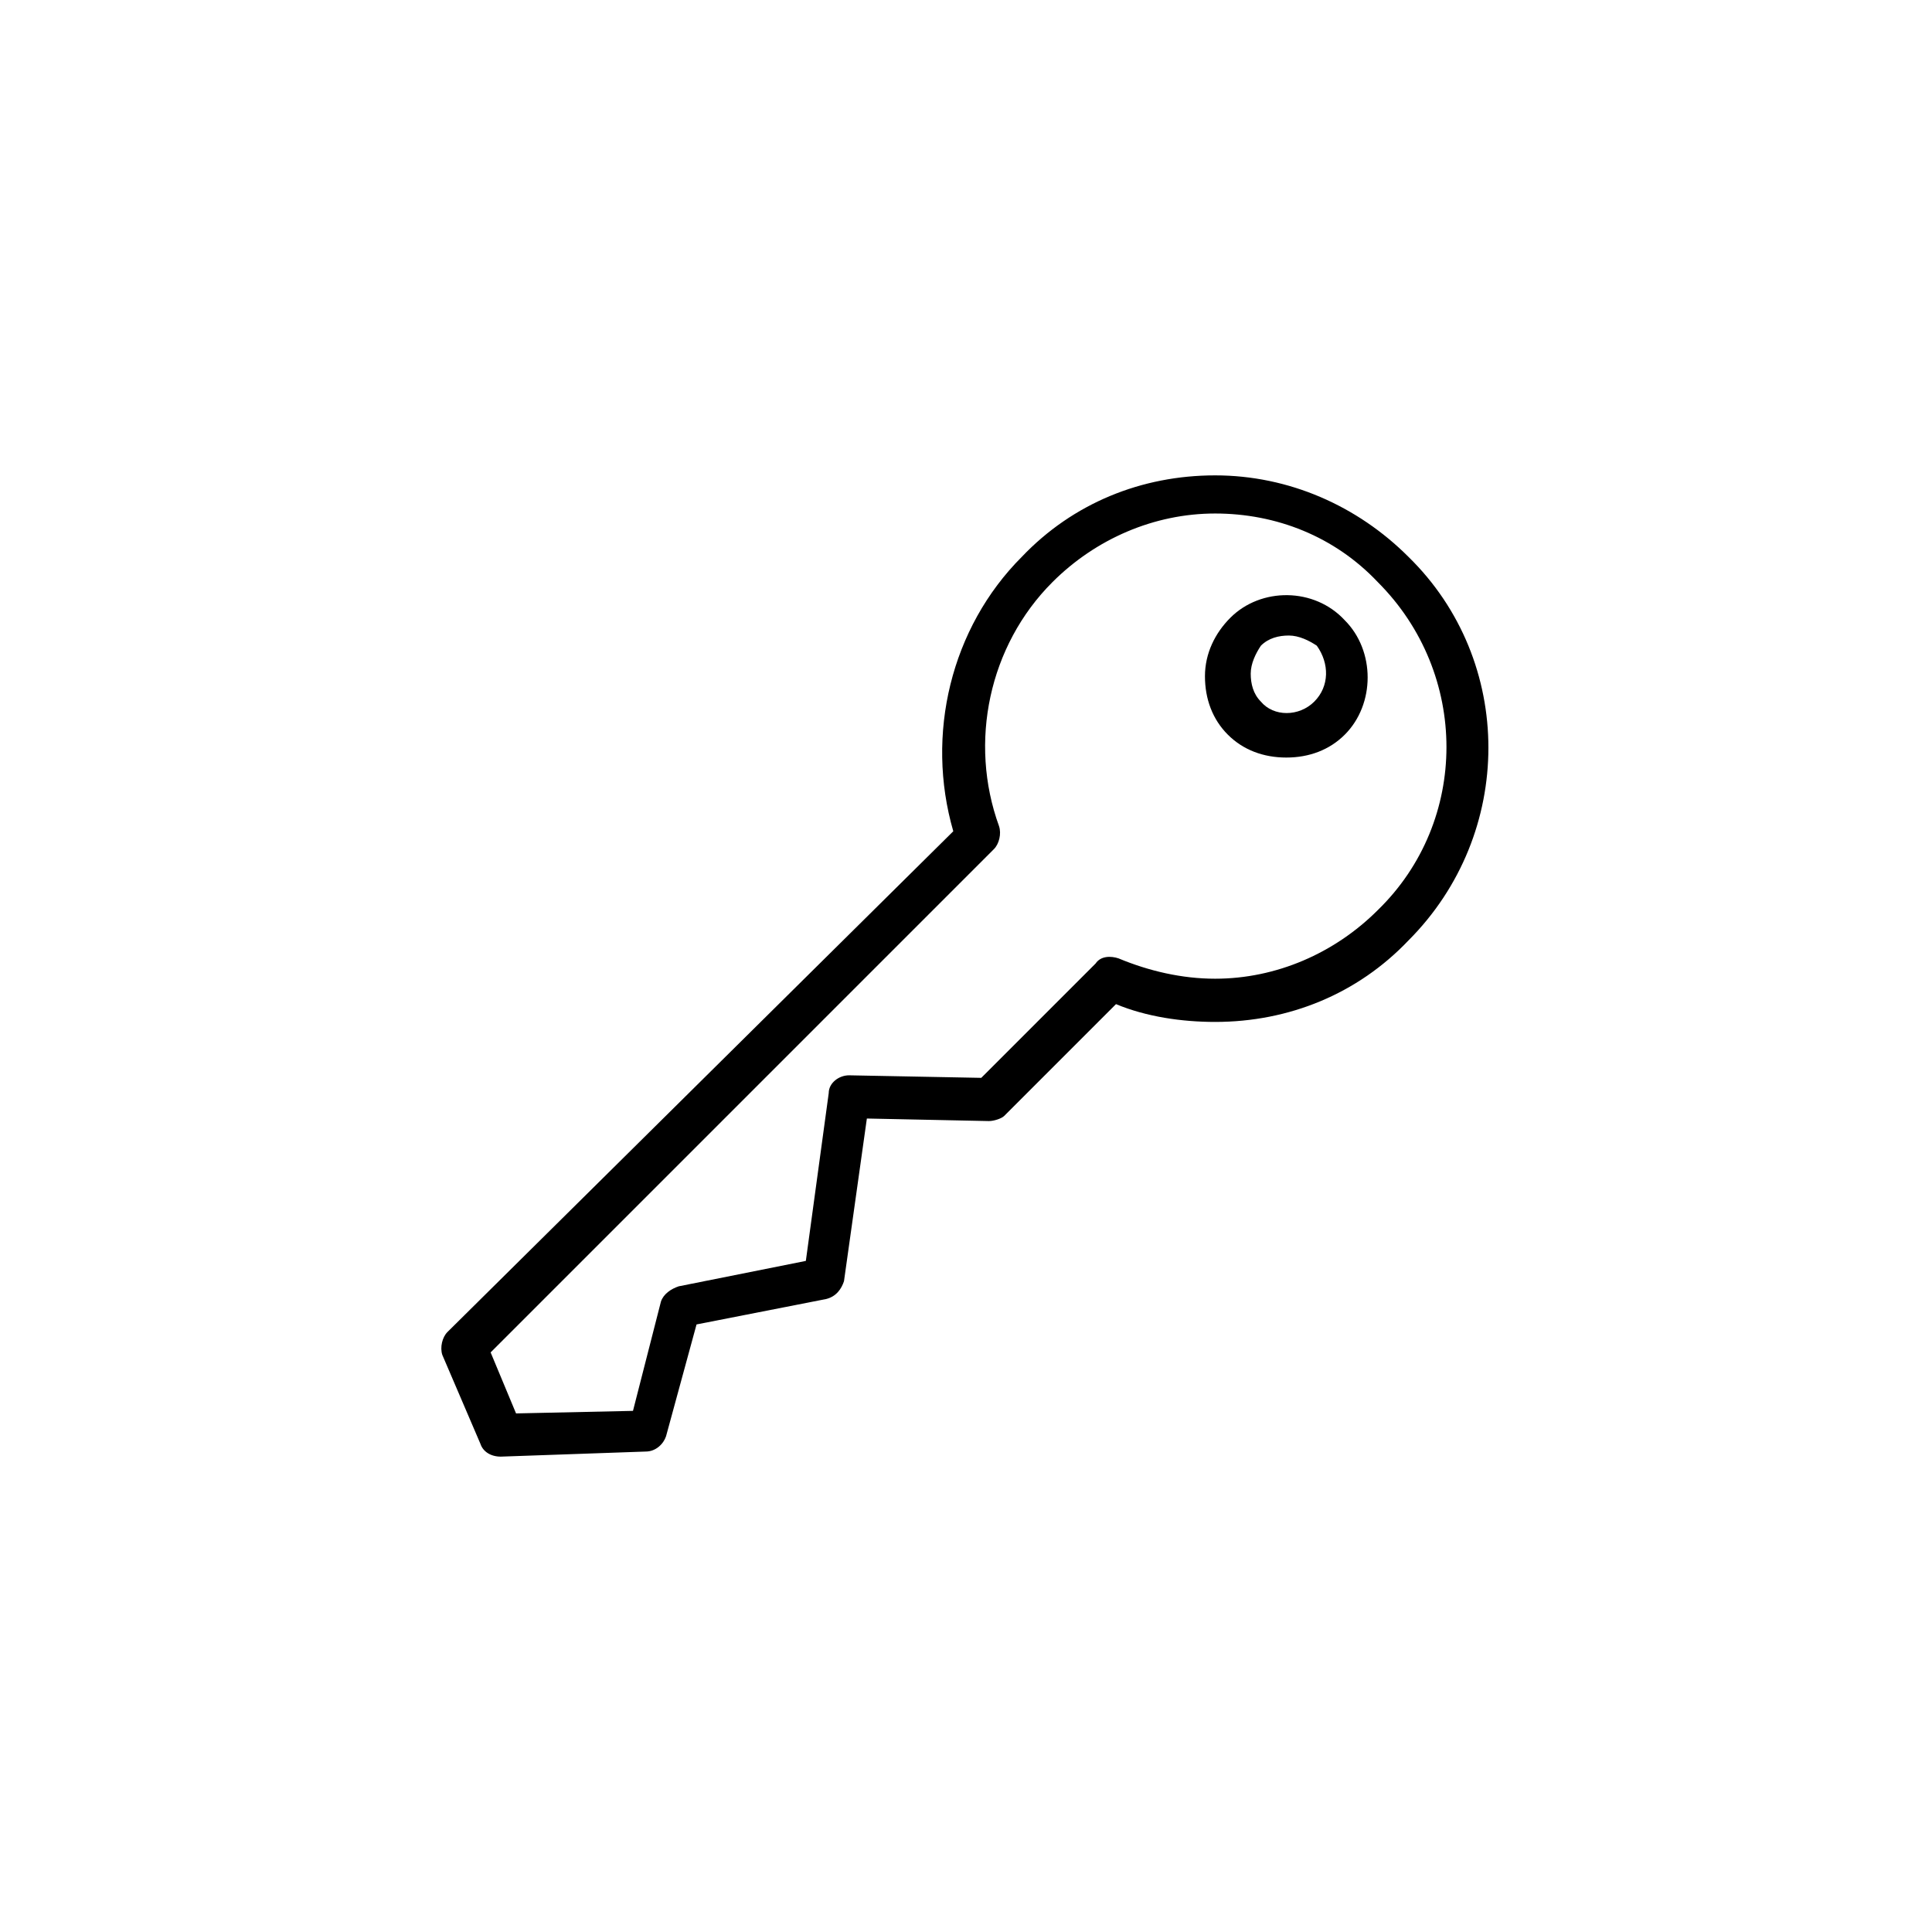 <?xml version="1.0" encoding="utf-8"?>
<svg version="1.1" xmlns="http://www.w3.org/2000/svg" xmlns:xlink="http://www.w3.org/1999/xlink" x="0px" y="0px"
	 viewBox="0 0 76 76" style="enable-background:new 0 0 76 76;" xml:space="preserve">
<g id="icon">
	<g>
		<path d="M55.4,21.9c-2-2-4.7-3.2-7.6-3.2s-5.6,1.1-7.6,3.2c-2.8,2.8-3.8,7-2.7,10.8L17.6,52.4c-0.2,0.2-0.3,0.6-0.2,0.9l1.5,3.5
			c0.1,0.3,0.4,0.5,0.8,0.5l0,0l5.7-0.2c0.4,0,0.7-0.3,0.8-0.6l1.2-4.4l5.1-1c0.4-0.1,0.6-0.4,0.7-0.7l0.9-6.4l4.8,0.1
			c0.2,0,0.5-0.1,0.6-0.2l4.4-4.4c1.2,0.5,2.6,0.7,3.9,0.7c2.9,0,5.6-1.1,7.6-3.2C59.6,32.8,59.6,26,55.4,21.9z M54.2,35.8
			c-1.7,1.7-4,2.7-6.4,2.7c-1.3,0-2.6-0.3-3.8-0.8c-0.3-0.1-0.7-0.1-0.9,0.2l-4.5,4.5l-5.2-0.1l0,0c-0.4,0-0.8,0.3-0.8,0.7l-0.9,6.6
			l-5,1c-0.3,0.1-0.6,0.3-0.7,0.6l-1.1,4.3l-4.6,0.1l-1-2.4l19.8-19.8c0.2-0.2,0.3-0.6,0.2-0.9c-1.2-3.3-0.4-7.1,2.1-9.6
			c1.7-1.7,4-2.7,6.4-2.7s4.7,0.9,6.4,2.7C57.8,26.5,57.8,32.3,54.2,35.8z"/>
		<path d="M48.4,24.3c-0.6,0.6-1,1.4-1,2.3s0.3,1.7,0.9,2.3c0.6,0.6,1.4,0.9,2.3,0.9s1.7-0.3,2.3-0.9c1.2-1.2,1.2-3.3,0-4.5
			C51.7,23.1,49.6,23.1,48.4,24.3z M51.7,27.6c-0.6,0.6-1.6,0.6-2.1,0c-0.3-0.3-0.4-0.7-0.4-1.1c0-0.4,0.2-0.8,0.4-1.1
			c0.3-0.3,0.7-0.4,1.1-0.4c0.4,0,0.8,0.2,1.1,0.4C52.3,26.1,52.3,27,51.7,27.6z"/>
	</g>
</g>
</svg>

